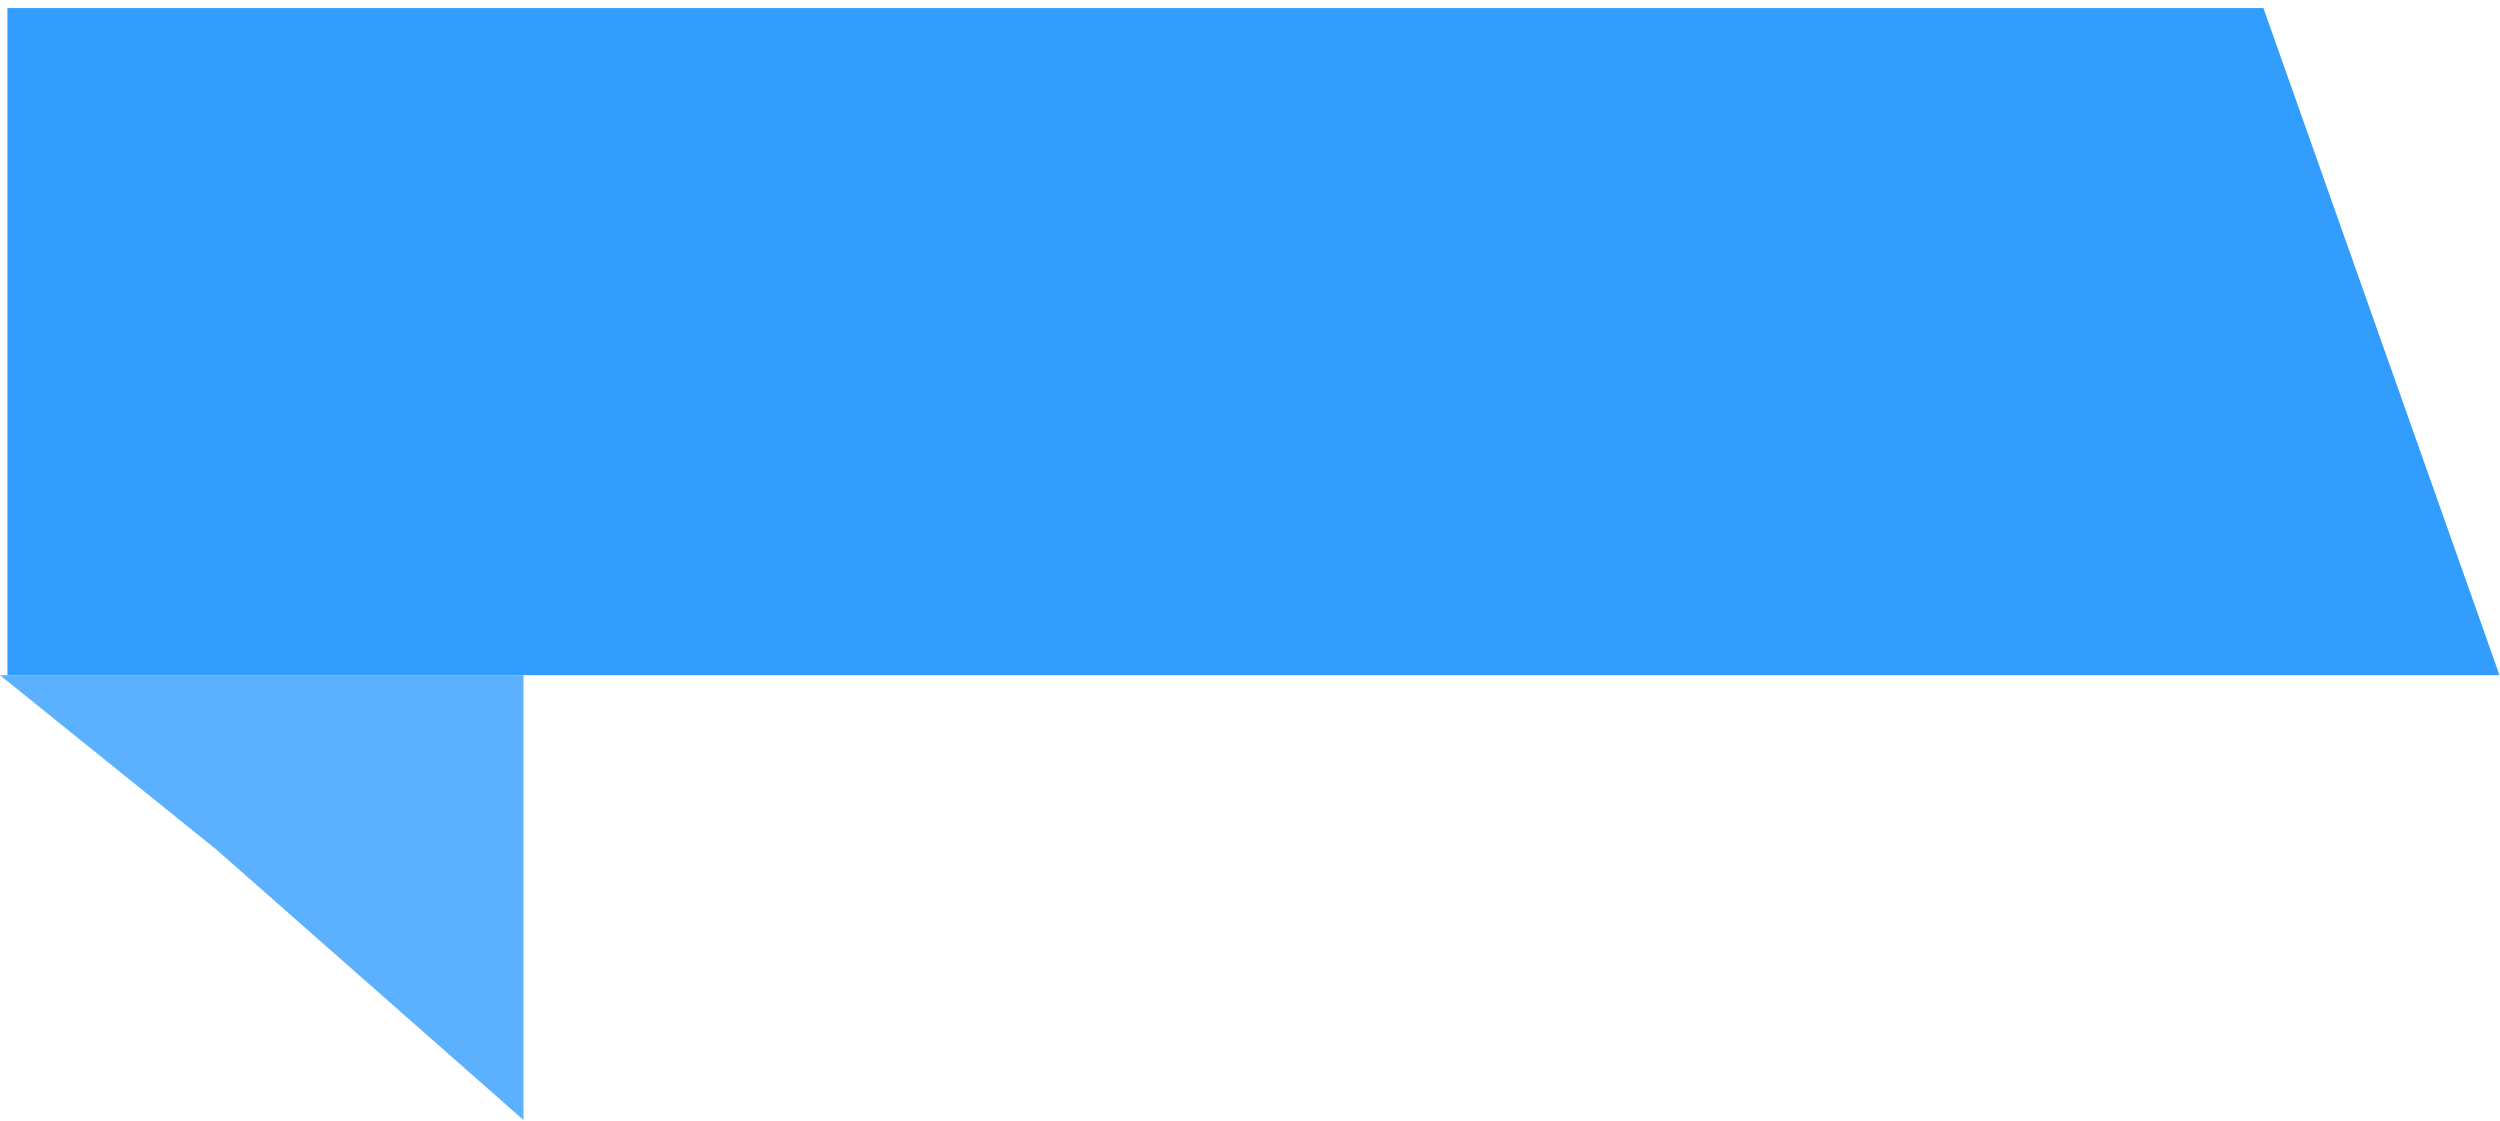 <svg width="194" height="87" viewBox="0 0 194 87" fill="none" xmlns="http://www.w3.org/2000/svg">
<path d="M0.575 0.625H175.64L193.963 52.397H0.575V0.625Z" fill="#329DFD"/>
<path d="M0 52.397H40.62V86.912L16.778 65.915L0 52.397Z" fill="#329DFD" fill-opacity="0.8"/>
</svg>
